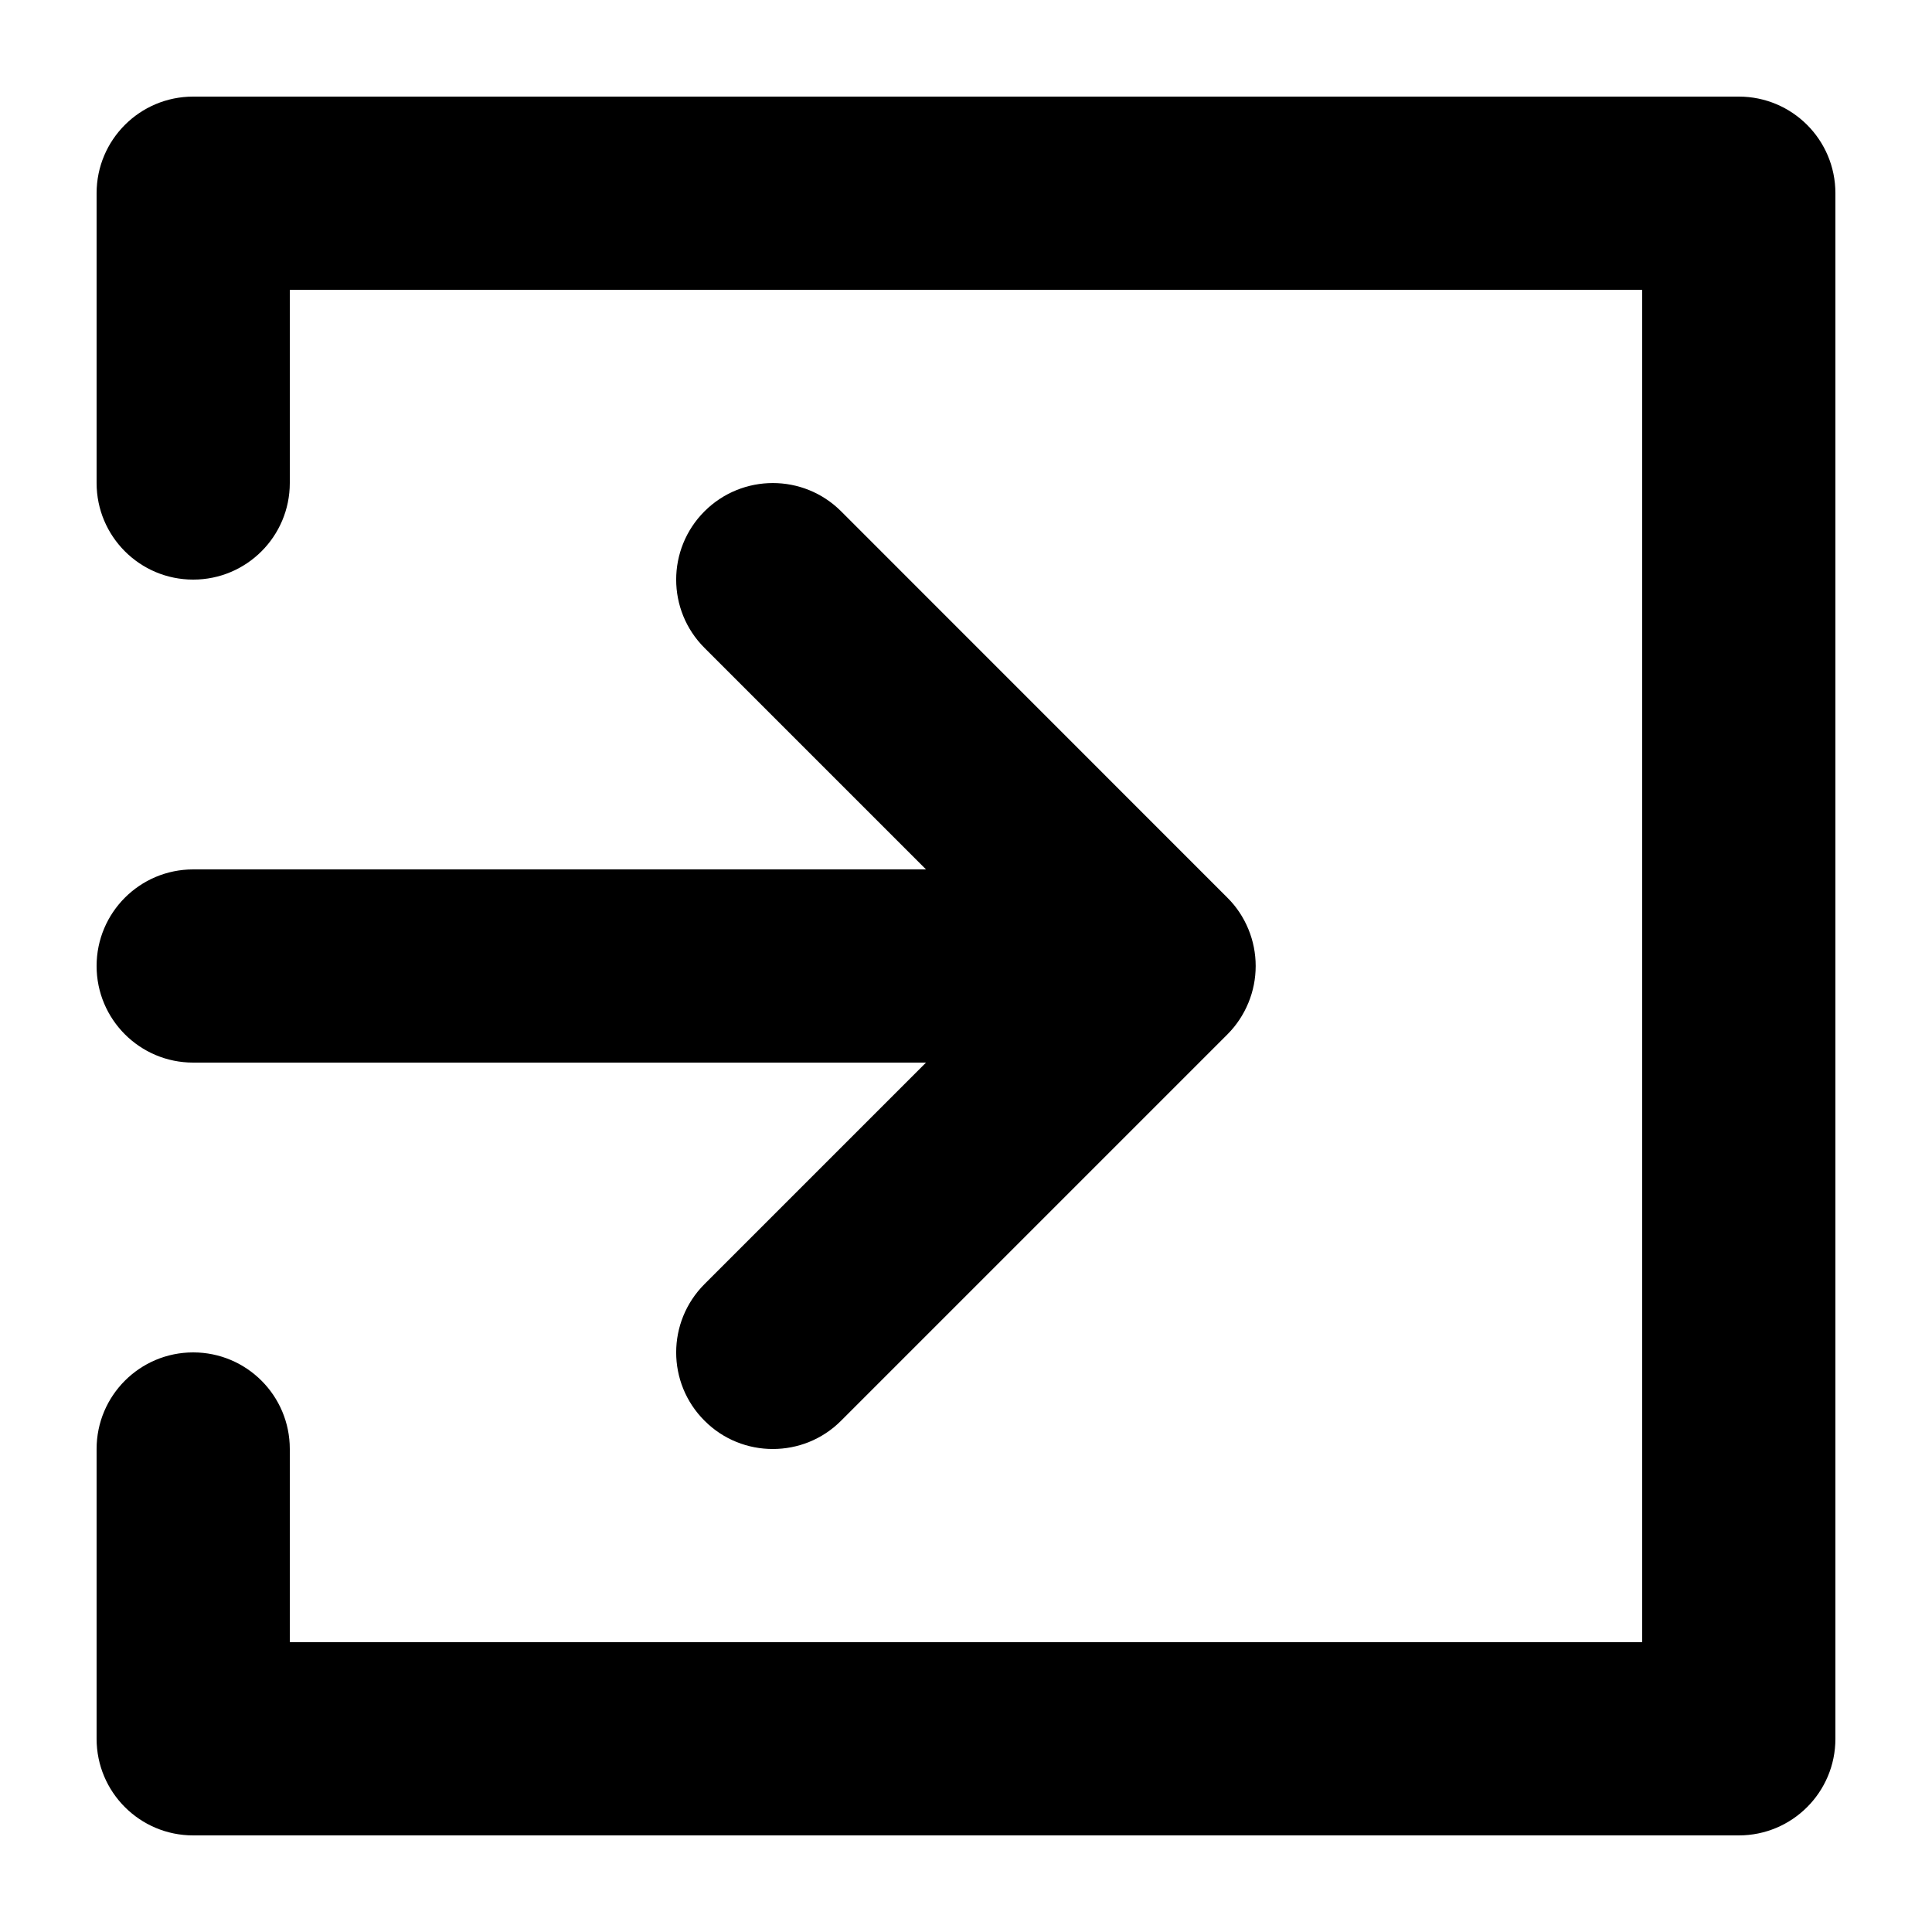 <svg id="login" viewBox="0 0 20 20" xmlns="http://www.w3.org/2000/svg">
  <path d="M18,19 L2,19 C1.447,19 1,18.552 1,18 L1,15 C1,14.448 1.447,14 2,14 C2.553,14 3,14.448 3,15 L3,17 L17,17 L17,3 L3,3 L3,5 C3,5.552 2.553,6 2,6 C1.447,6 1,5.552 1,5 L1,2 C1,1.448 1.447,1 2,1 L18,1 C18.553,1 19,1.448 19,2 L19,18 C19,18.552 18.553,19 18,19 Z M12.923,10.382 C12.872,10.505 12.799,10.615 12.706,10.708 L8.707,14.707 C8.512,14.903 8.256,15 8,15 C7.744,15 7.488,14.903 7.293,14.707 C6.902,14.317 6.902,13.684 7.293,13.293 L9.586,11 L2,11 C1.447,11 1,10.552 1,10 C1,9.448 1.447,9 2,9 L9.586,9 L7.293,6.707 C6.902,6.317 6.902,5.684 7.293,5.293 C7.684,4.903 8.317,4.903 8.707,5.293 L12.706,9.293 C12.799,9.385 12.872,9.495 12.923,9.618 C13.024,9.862 13.024,10.138 12.923,10.382 Z"/>
</svg>

